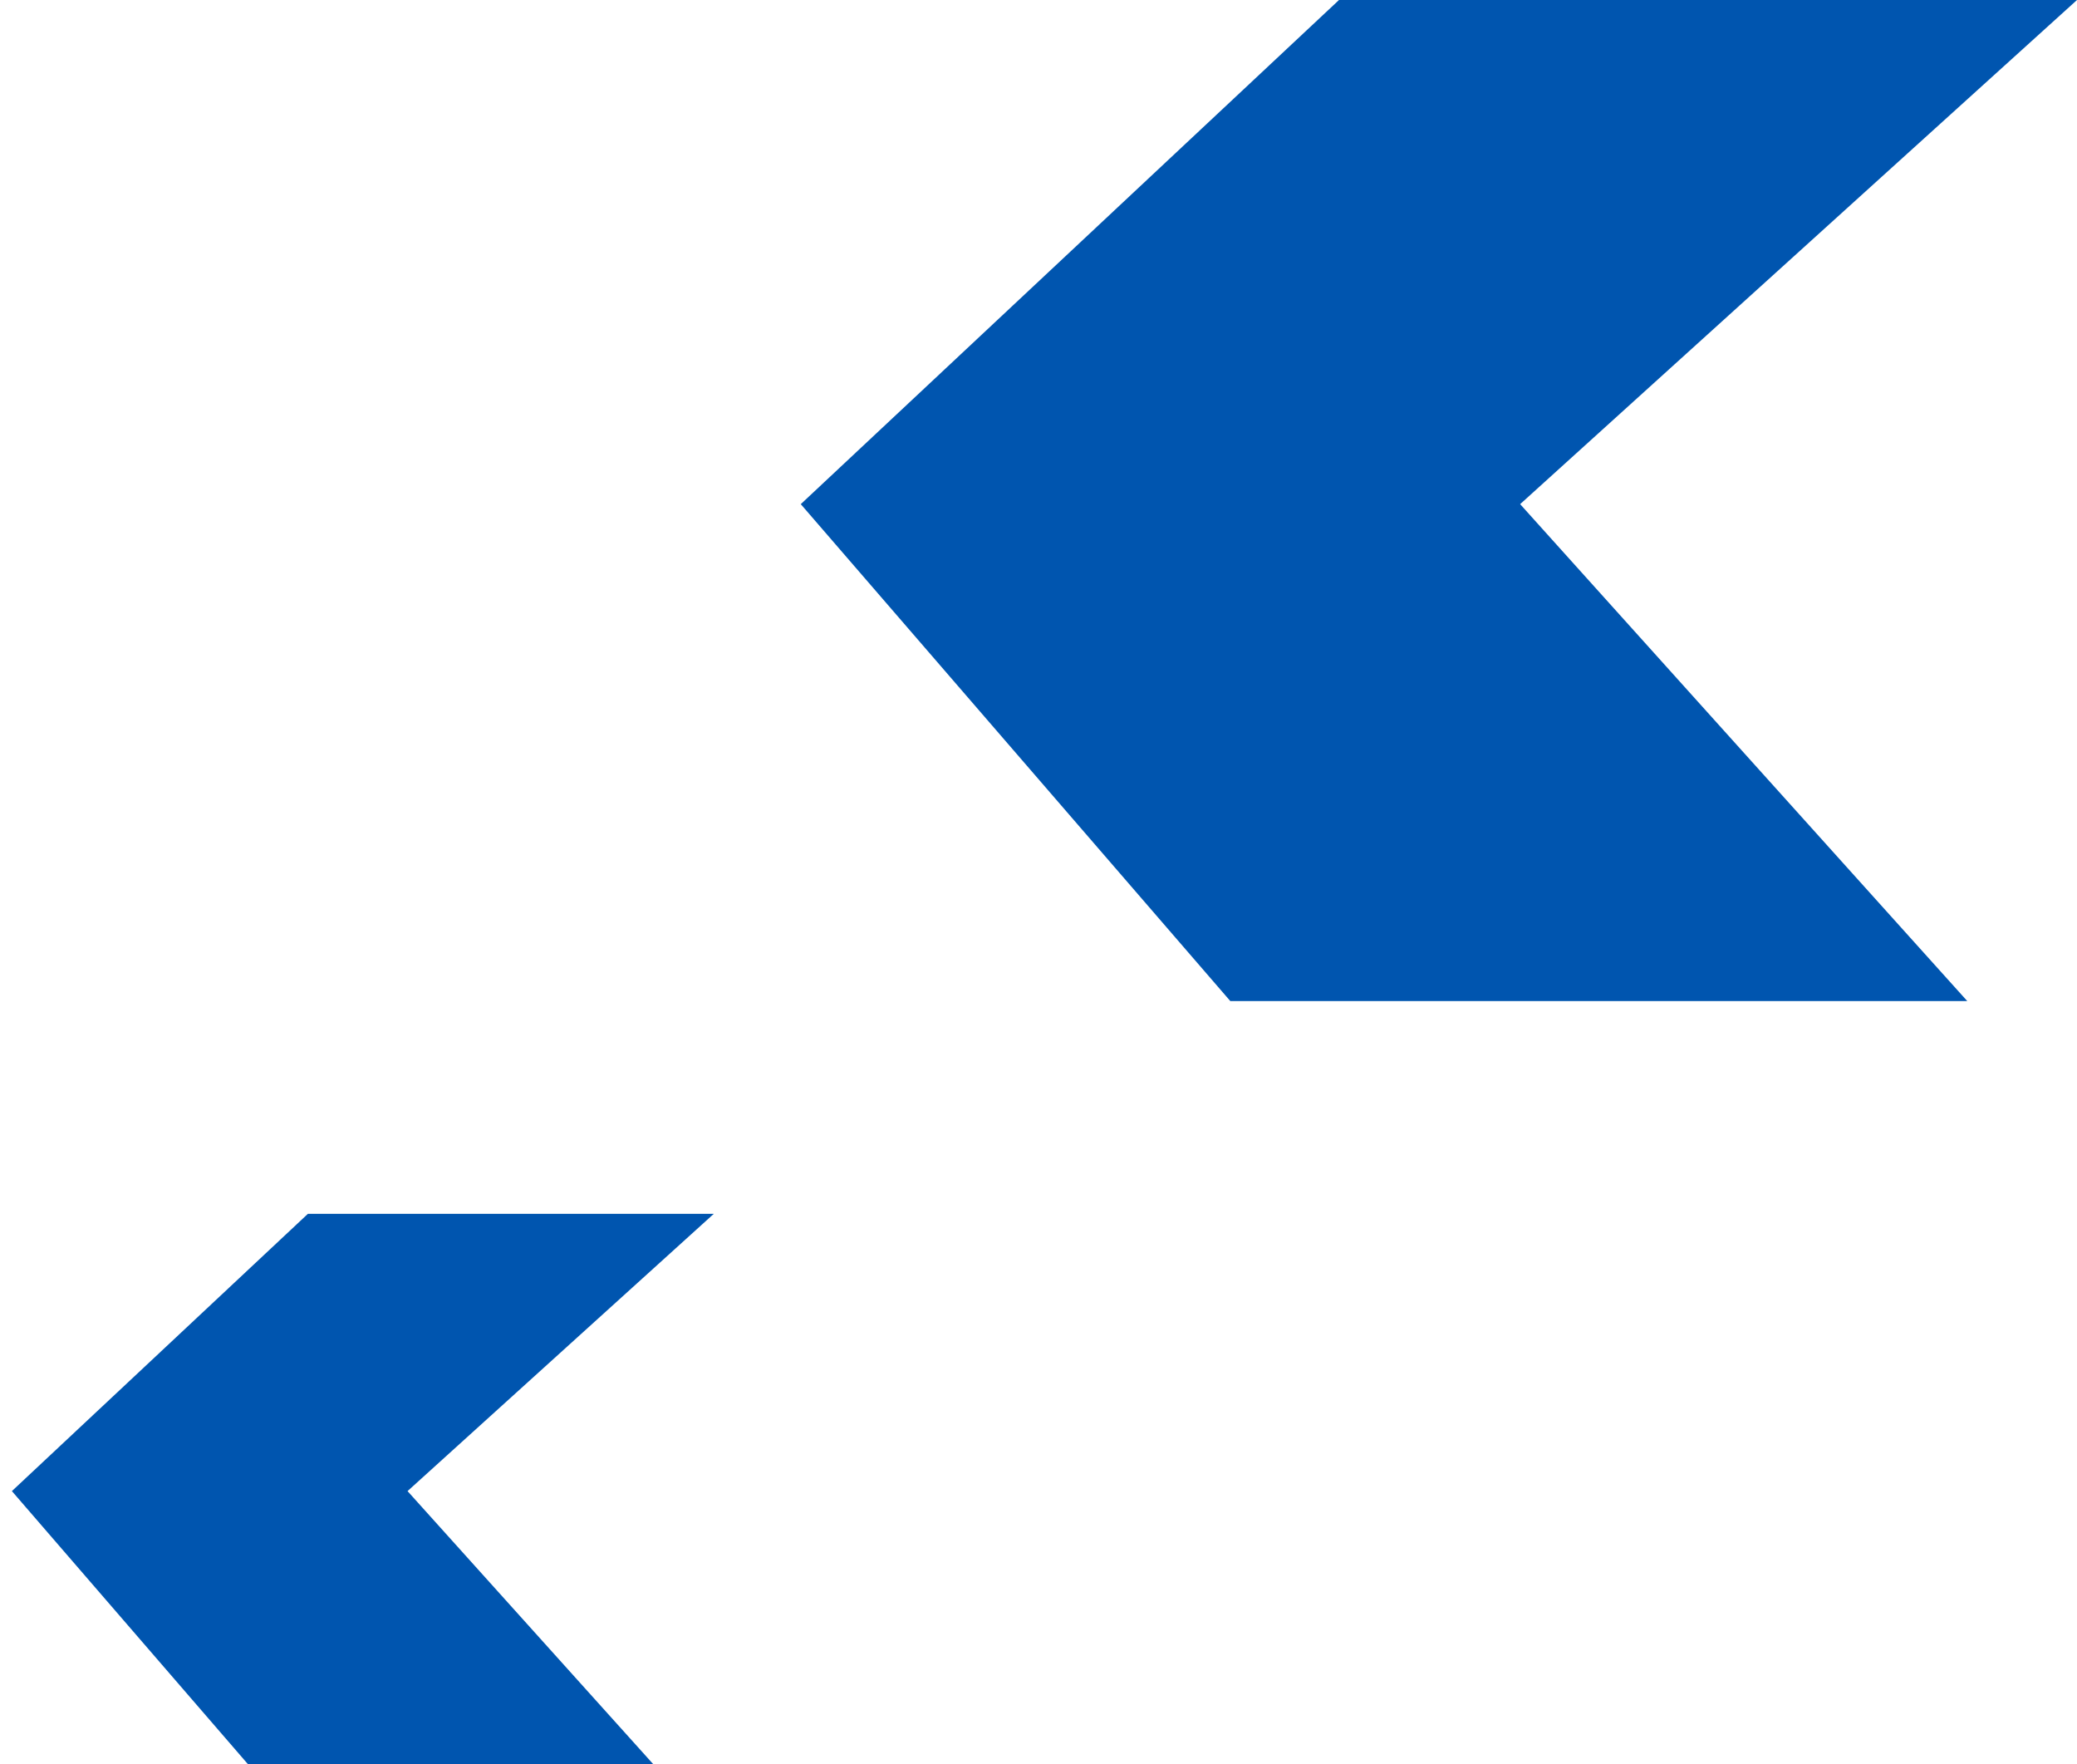 <svg width="166" height="141" viewBox="0 0 166 141" fill="none" xmlns="http://www.w3.org/2000/svg">
<path d="M19.832 141L52.227 141L32.572 119.159L57.05 97L24.609 97L0.95 119.159L19.832 141Z" fill="#0055AF"/>
<path d="M98.331 80L157.231 80L121.494 40.288L166 7.62939e-06L107.017 2.47294e-06L64 40.288L98.331 80Z" fill="#0055AF"/>
</svg>
